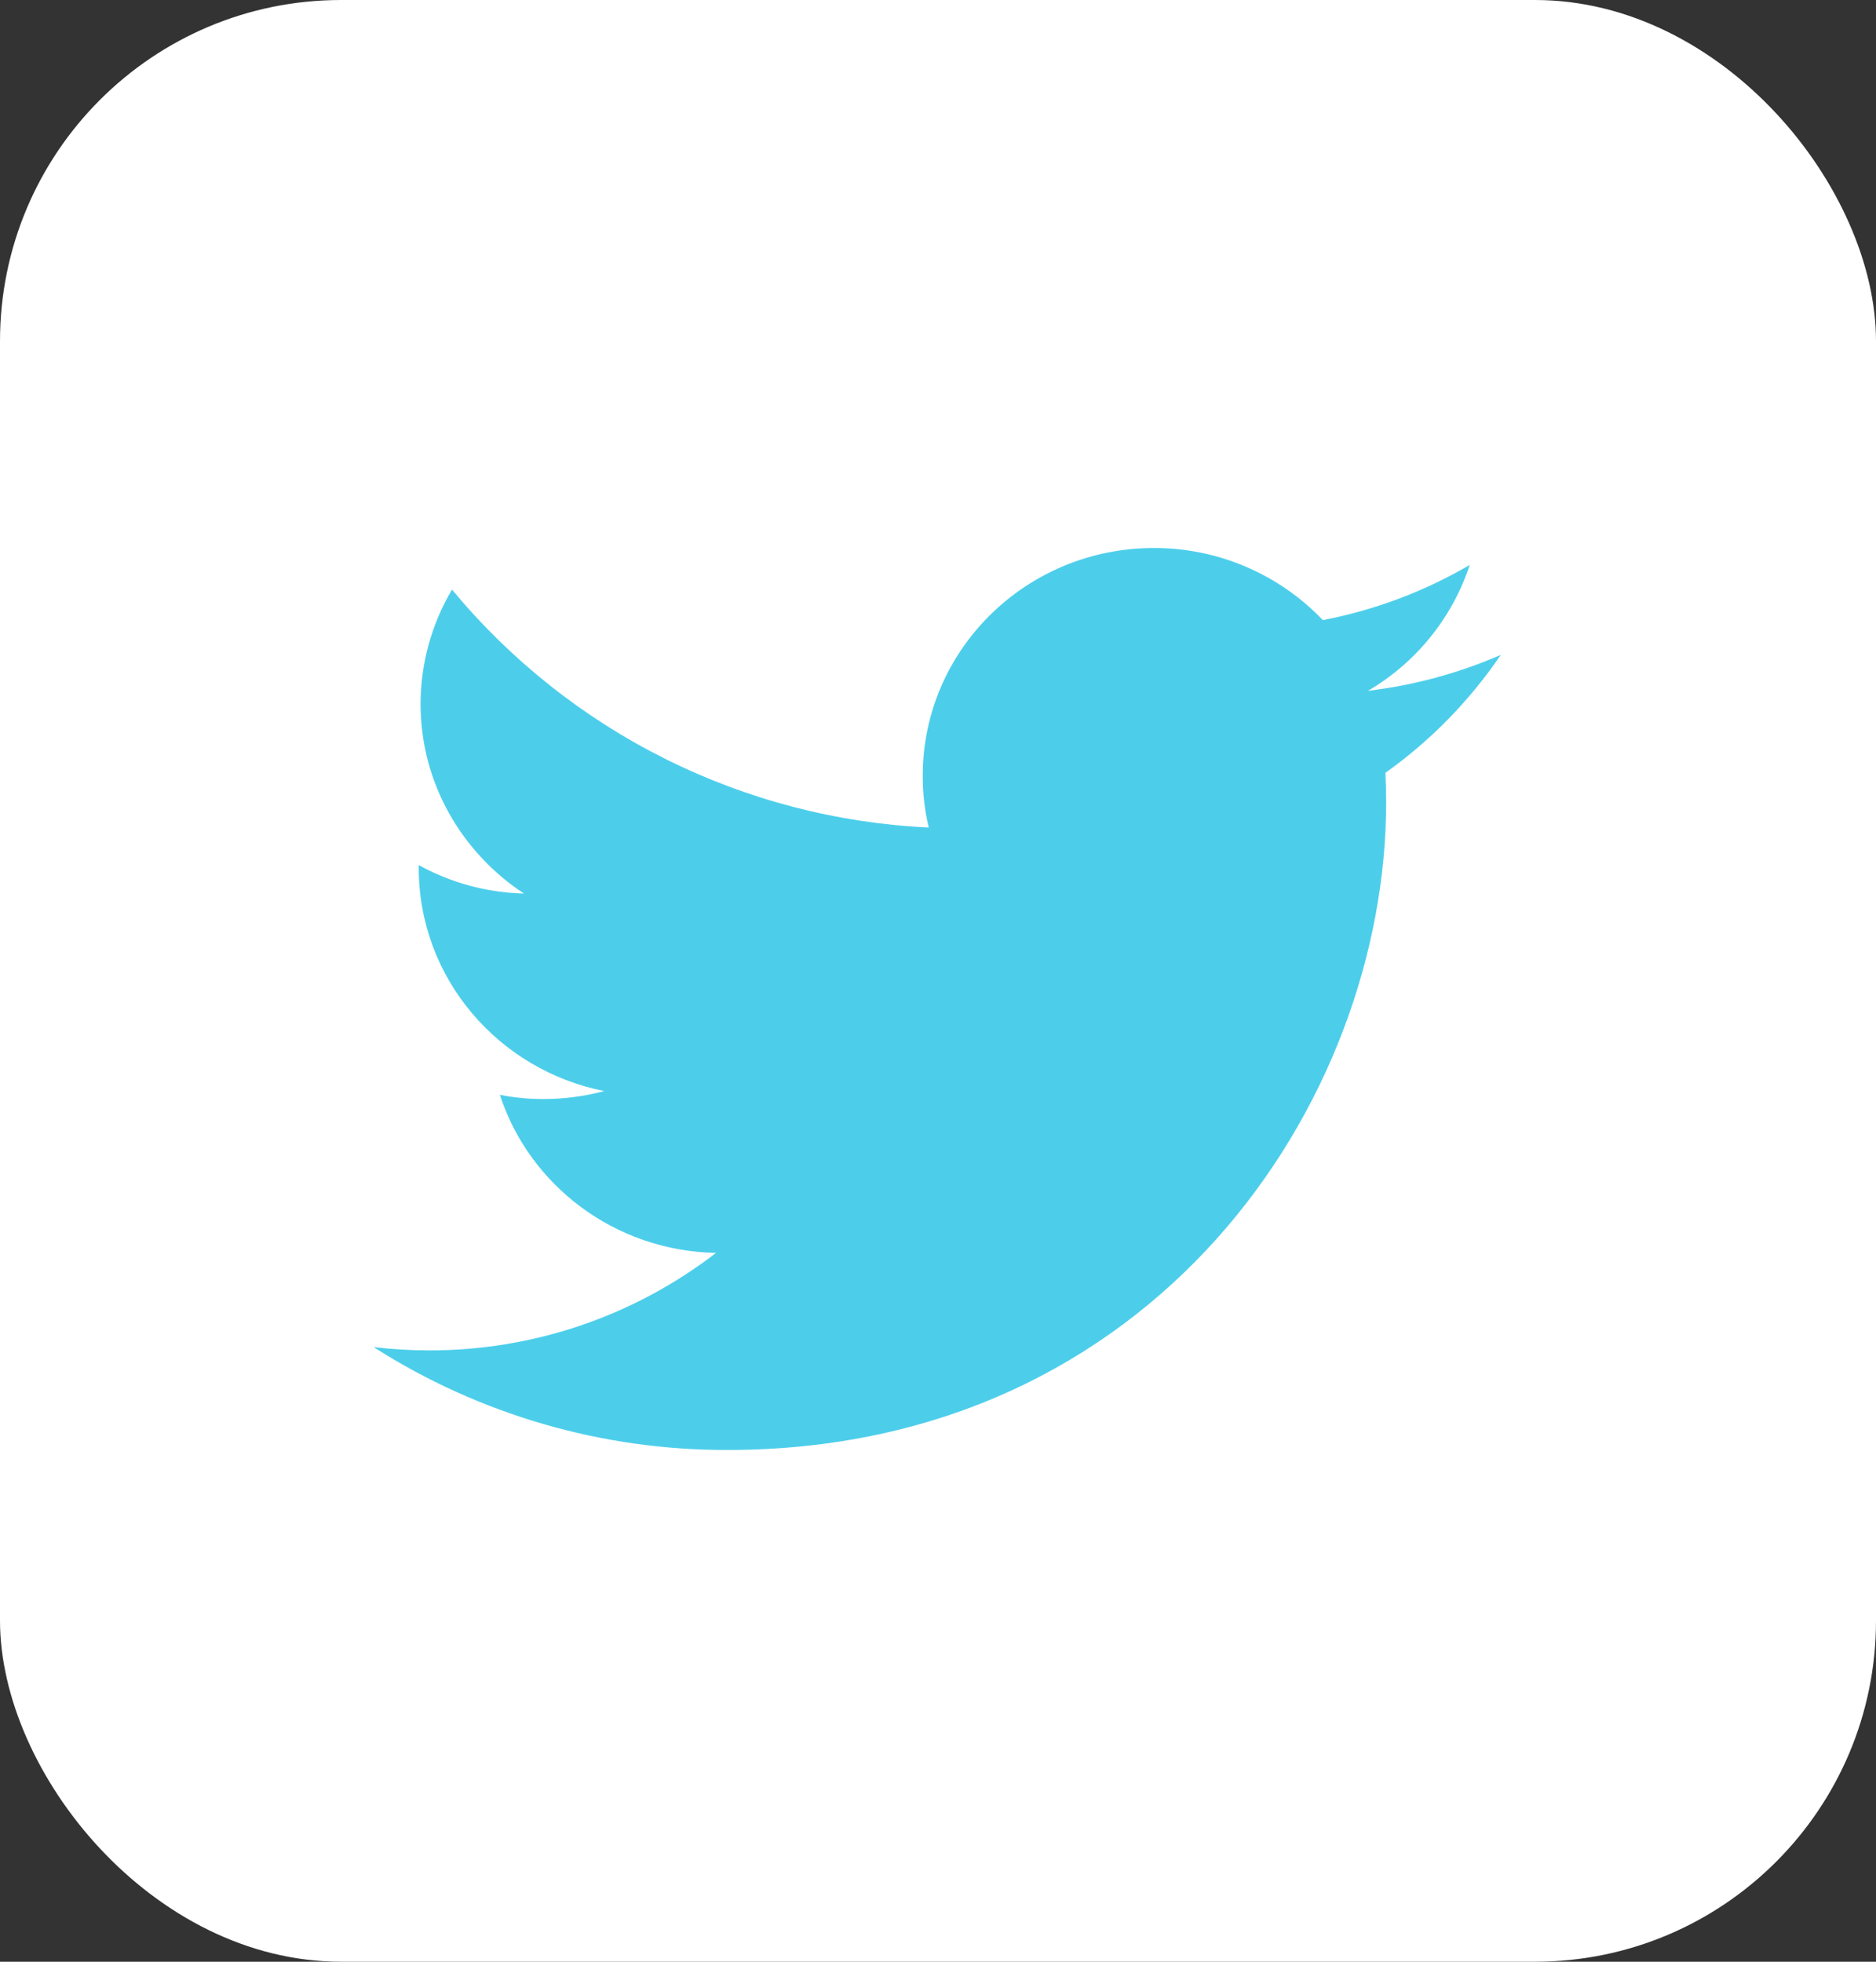 <svg width="110" height="115" viewBox="0 0 110 115" fill="none" xmlns="http://www.w3.org/2000/svg">
<rect x="0" y="0" width="110" height="115" fill="#333333" stroke="none"/>
<g id="2">
<rect id="Background" width="110" height="115" rx="20" fill="white"/>
<g id="Twiter">
<path id="Vector" d="M88 38.39C85.521 39.467 82.898 40.177 80.213 40.497C83.034 38.845 85.156 36.221 86.18 33.116C83.513 34.676 80.6 35.77 77.566 36.352C76.288 35.013 74.751 33.948 73.049 33.221C71.347 32.495 69.515 32.122 67.664 32.125C60.17 32.125 54.106 38.101 54.106 45.468C54.101 46.492 54.218 47.514 54.456 48.511C49.083 48.259 43.821 46.888 39.008 44.486C34.195 42.084 29.936 38.704 26.504 34.562C25.3 36.592 24.663 38.908 24.66 41.268C24.66 45.895 27.074 49.984 30.719 52.38C28.559 52.329 26.444 51.757 24.553 50.714V50.879C24.553 57.351 29.234 62.735 35.431 63.96C34.266 64.271 33.065 64.428 31.859 64.428C31.003 64.43 30.149 64.347 29.31 64.18C31.033 69.482 36.046 73.337 41.985 73.447C37.159 77.166 31.235 79.177 25.142 79.162C24.061 79.16 22.98 79.096 21.906 78.969C28.104 82.927 35.309 85.02 42.663 85C67.635 85 81.278 64.662 81.278 47.024C81.278 46.445 81.263 45.867 81.235 45.303C83.883 43.419 86.174 41.078 88 38.39V38.39Z" fill="#4CCEEB"/>
</g>
</g>
</svg>
